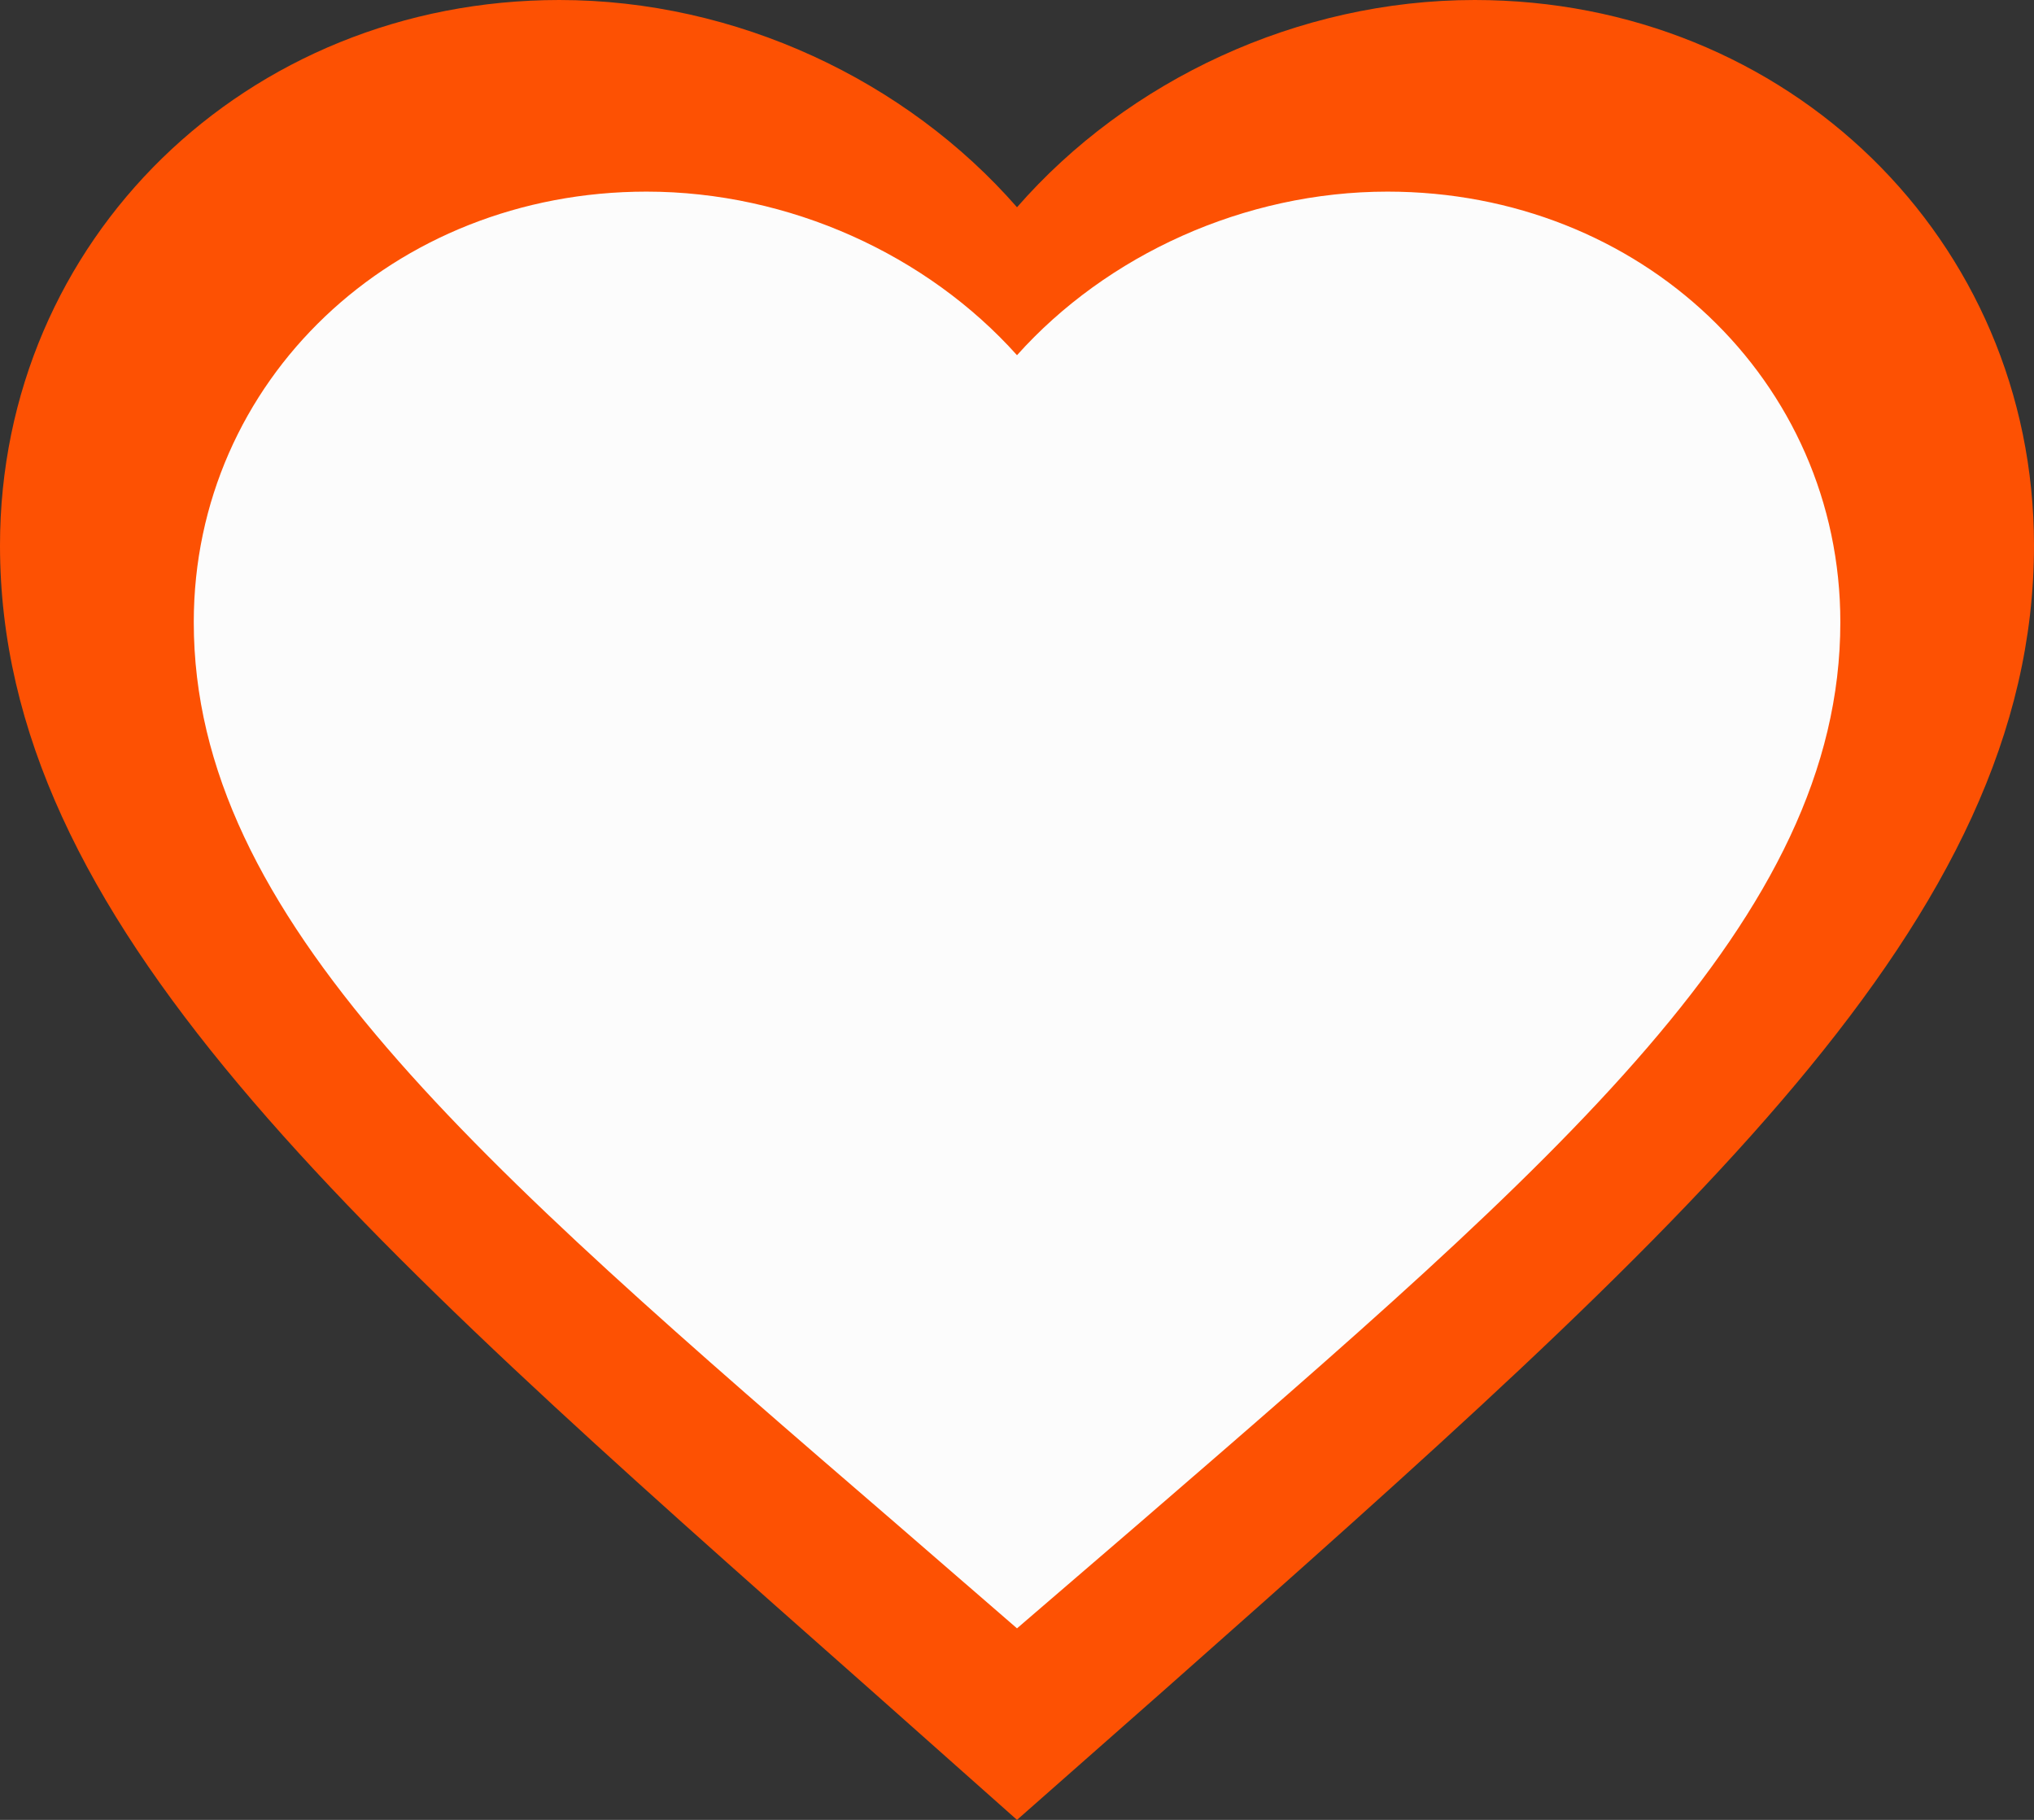 <svg viewBox="0 0 19 17" fill="none" xmlns="http://www.w3.org/2000/svg">
<rect x="0" y="0" width="19" height="17" fill="#333333" stroke="none"/>
<path d="M9.5 17L8.123 15.777C3.23 11.451 0 8.597 0 5.095C0 2.242 2.299 0 5.225 0C6.878 0 8.464 0.75 9.5 1.936C10.536 0.75 12.122 0 13.775 0C16.701 0 19 2.242 19 5.095C19 8.597 15.77 11.451 10.877 15.786L9.5 17Z" fill="#FD5103"/>
<path d="M9.5 15.211L8.385 14.245C4.424 10.83 1.81 8.577 1.81 5.812C1.81 3.56 3.671 1.79 6.039 1.79C7.377 1.79 8.662 2.382 9.5 3.318C10.338 2.382 11.623 1.79 12.961 1.79C15.329 1.79 17.191 3.56 17.191 5.812C17.191 8.577 14.576 10.83 10.615 14.252L9.5 15.211Z" fill="#FCFCFC"/>
</svg>

